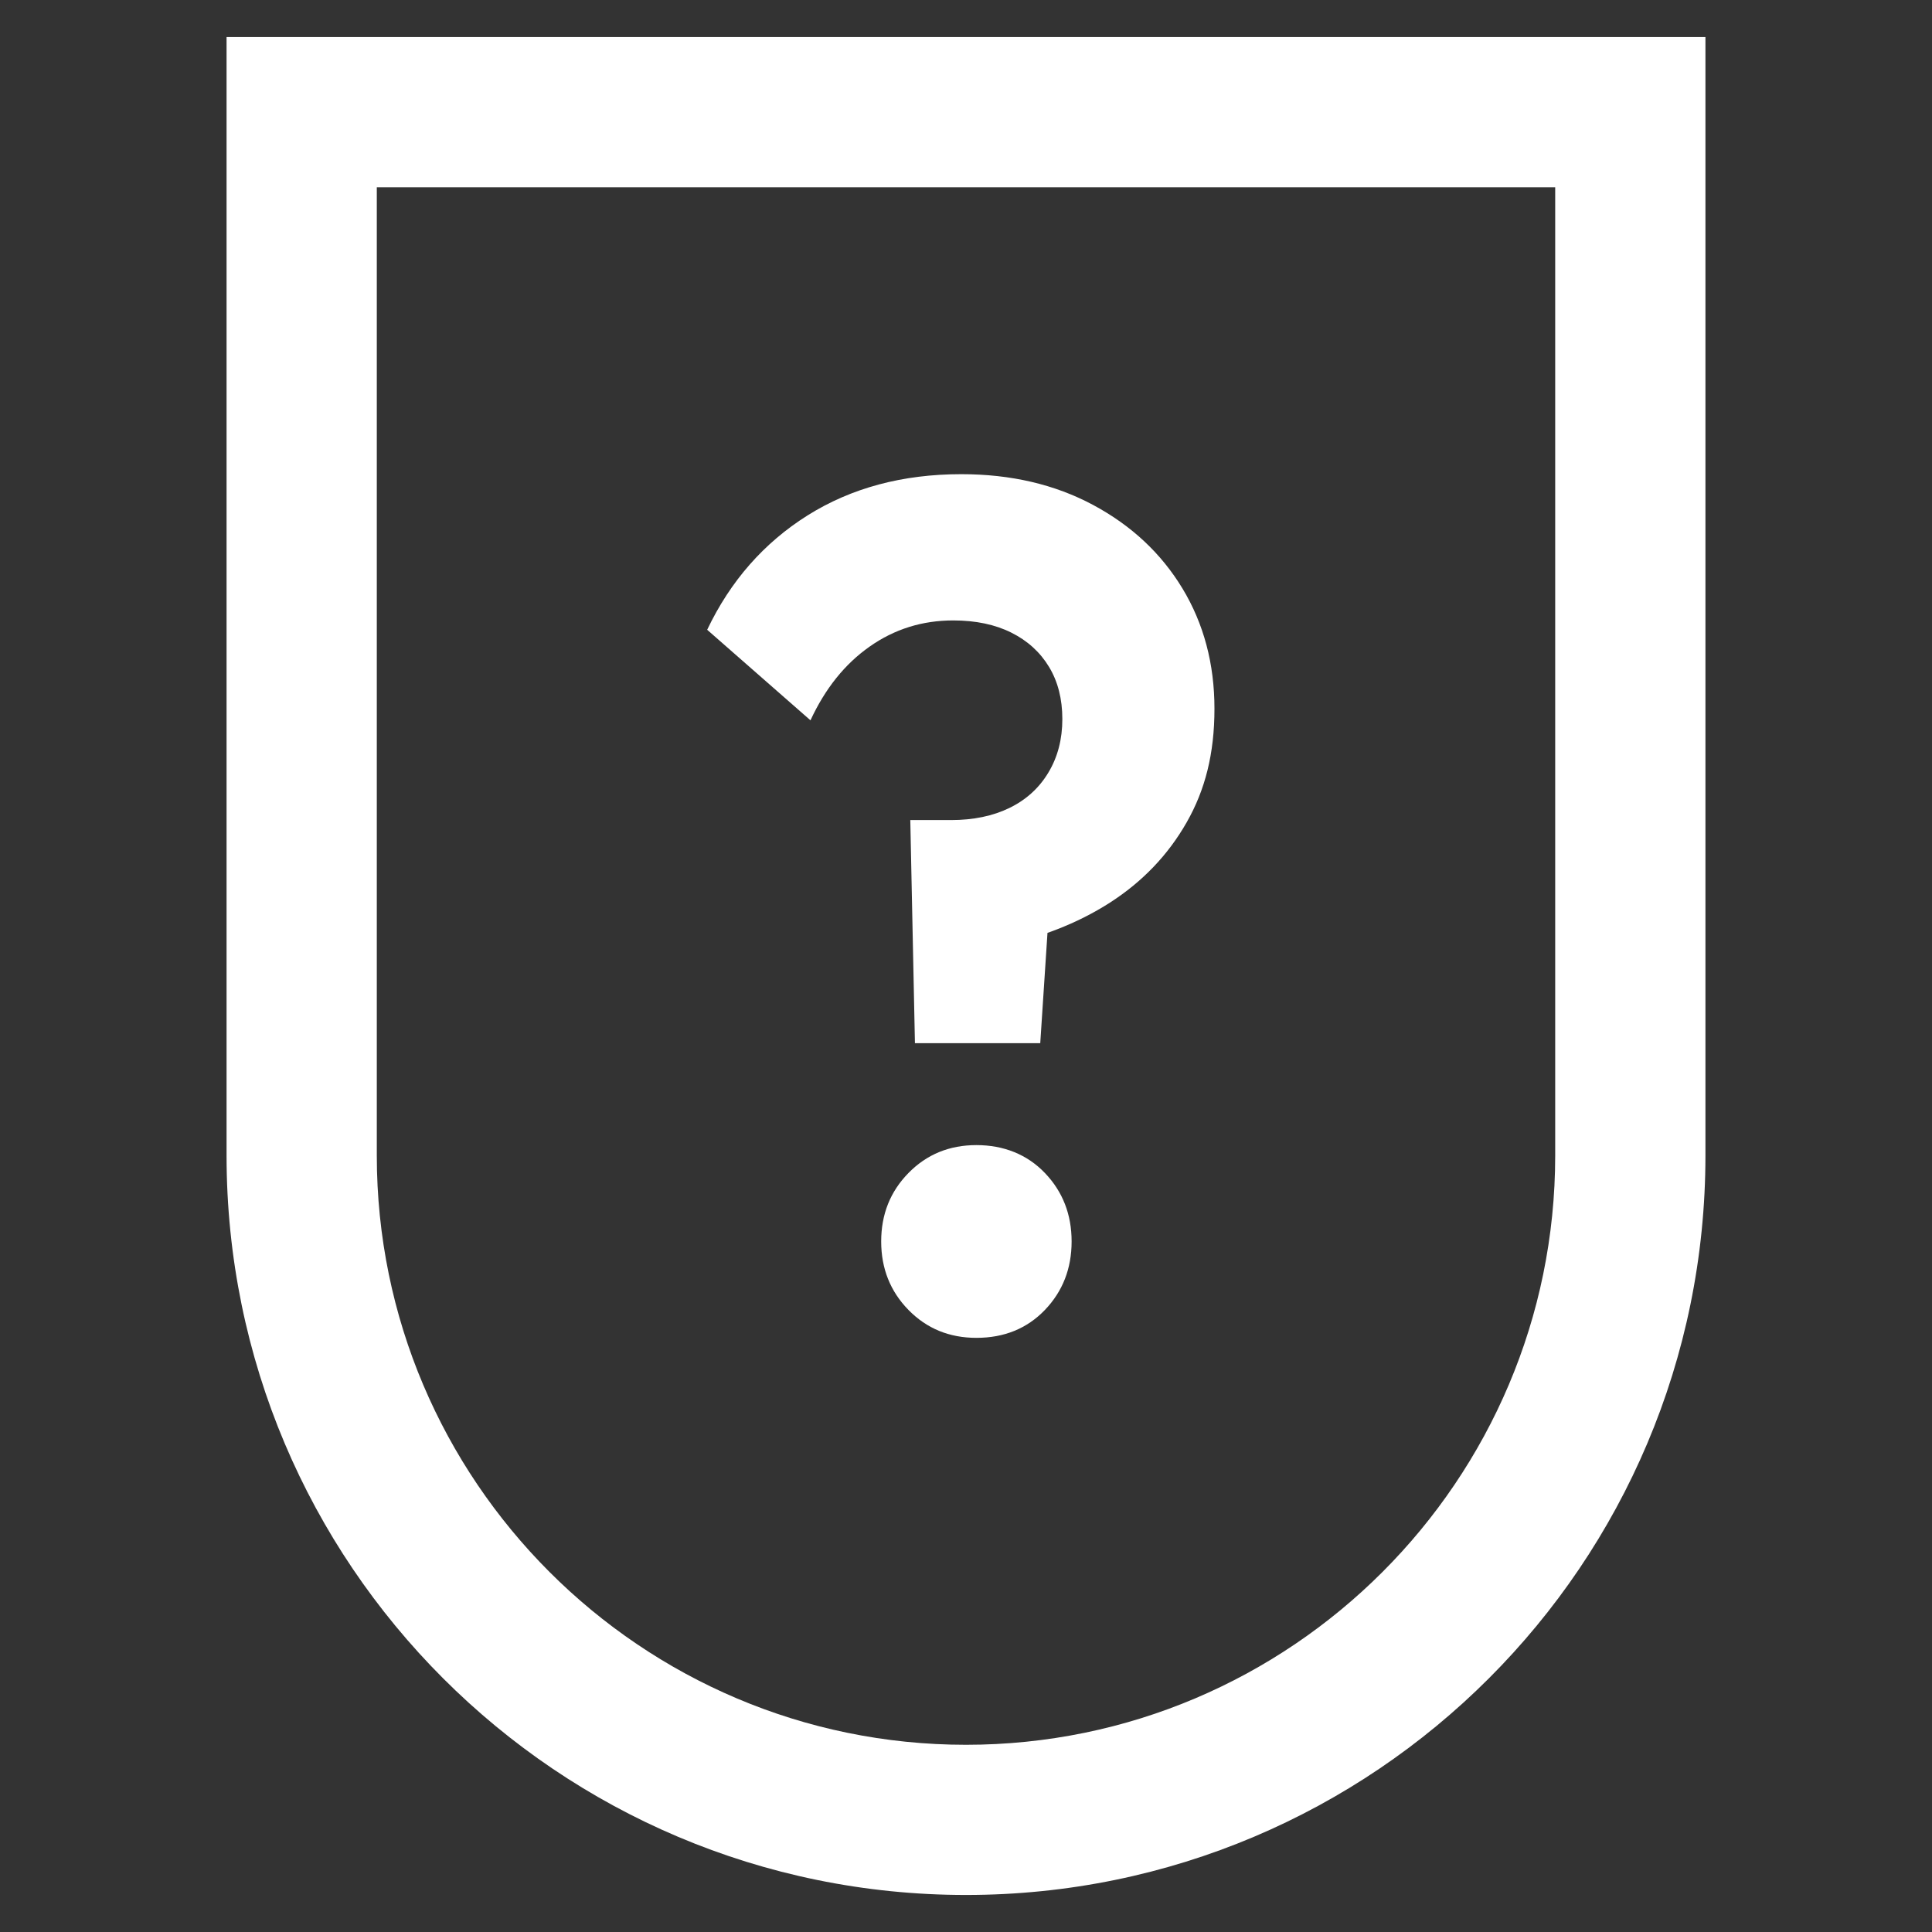 <?xml version="1.0" encoding="UTF-8"?>
<svg id="Capa_1" data-name="Capa 1" xmlns="http://www.w3.org/2000/svg" viewBox="0 0 300 300">
  <rect x="0" y="0" width="300" height="300" fill="#333333" stroke="none"/>
  <defs>
    <style>
      .cls-1 {
        fill: #fff;
      }
    </style>
  </defs>
  <path class="cls-1" d="M142.07,161.95l-.72-34.61h6.31c3.48,0,6.52-.63,9.1-1.89,2.58-1.26,4.6-3.09,6.04-5.5,1.44-2.4,2.16-5.17,2.16-8.29s-.69-5.83-2.07-8.11c-1.38-2.28-3.33-4.06-5.86-5.32-2.52-1.26-5.53-1.89-9.01-1.89-4.81,0-9.13,1.35-12.98,4.06-3.85,2.7-6.91,6.52-9.19,11.45l-16.04-14.06c3.61-7.57,8.8-13.49,15.59-17.76,6.79-4.26,14.75-6.4,23.88-6.4,7.69,0,14.51,1.59,20.46,4.78,5.95,3.19,10.57,7.51,13.88,12.98,3.3,5.47,4.96,11.69,4.96,18.66s-1.44,12.62-4.33,17.67c-2.88,5.05-6.85,9.19-11.9,12.44-5.05,3.24-10.94,5.53-17.67,6.85l8.47-9.73-1.62,24.7h-19.47ZM151.62,207.74c-4.21,0-7.72-1.44-10.55-4.33-2.82-2.88-4.24-6.43-4.24-10.64s1.41-7.75,4.24-10.63c2.82-2.88,6.34-4.33,10.55-4.33s7.87,1.44,10.63,4.33c2.76,2.88,4.15,6.43,4.15,10.63s-1.38,7.75-4.15,10.64c-2.77,2.88-6.31,4.33-10.63,4.33Z"/>
  <path class="cls-1" d="M241.49,29.08v150.36c0,50.45-41.04,91.49-91.49,91.49s-91.49-41.04-91.49-91.49V29.08h182.99M264.82,5.75H35.18v173.68c0,63.41,51.41,114.82,114.82,114.82h0c63.41,0,114.82-51.41,114.82-114.82V5.75h0Z"/>
</svg>